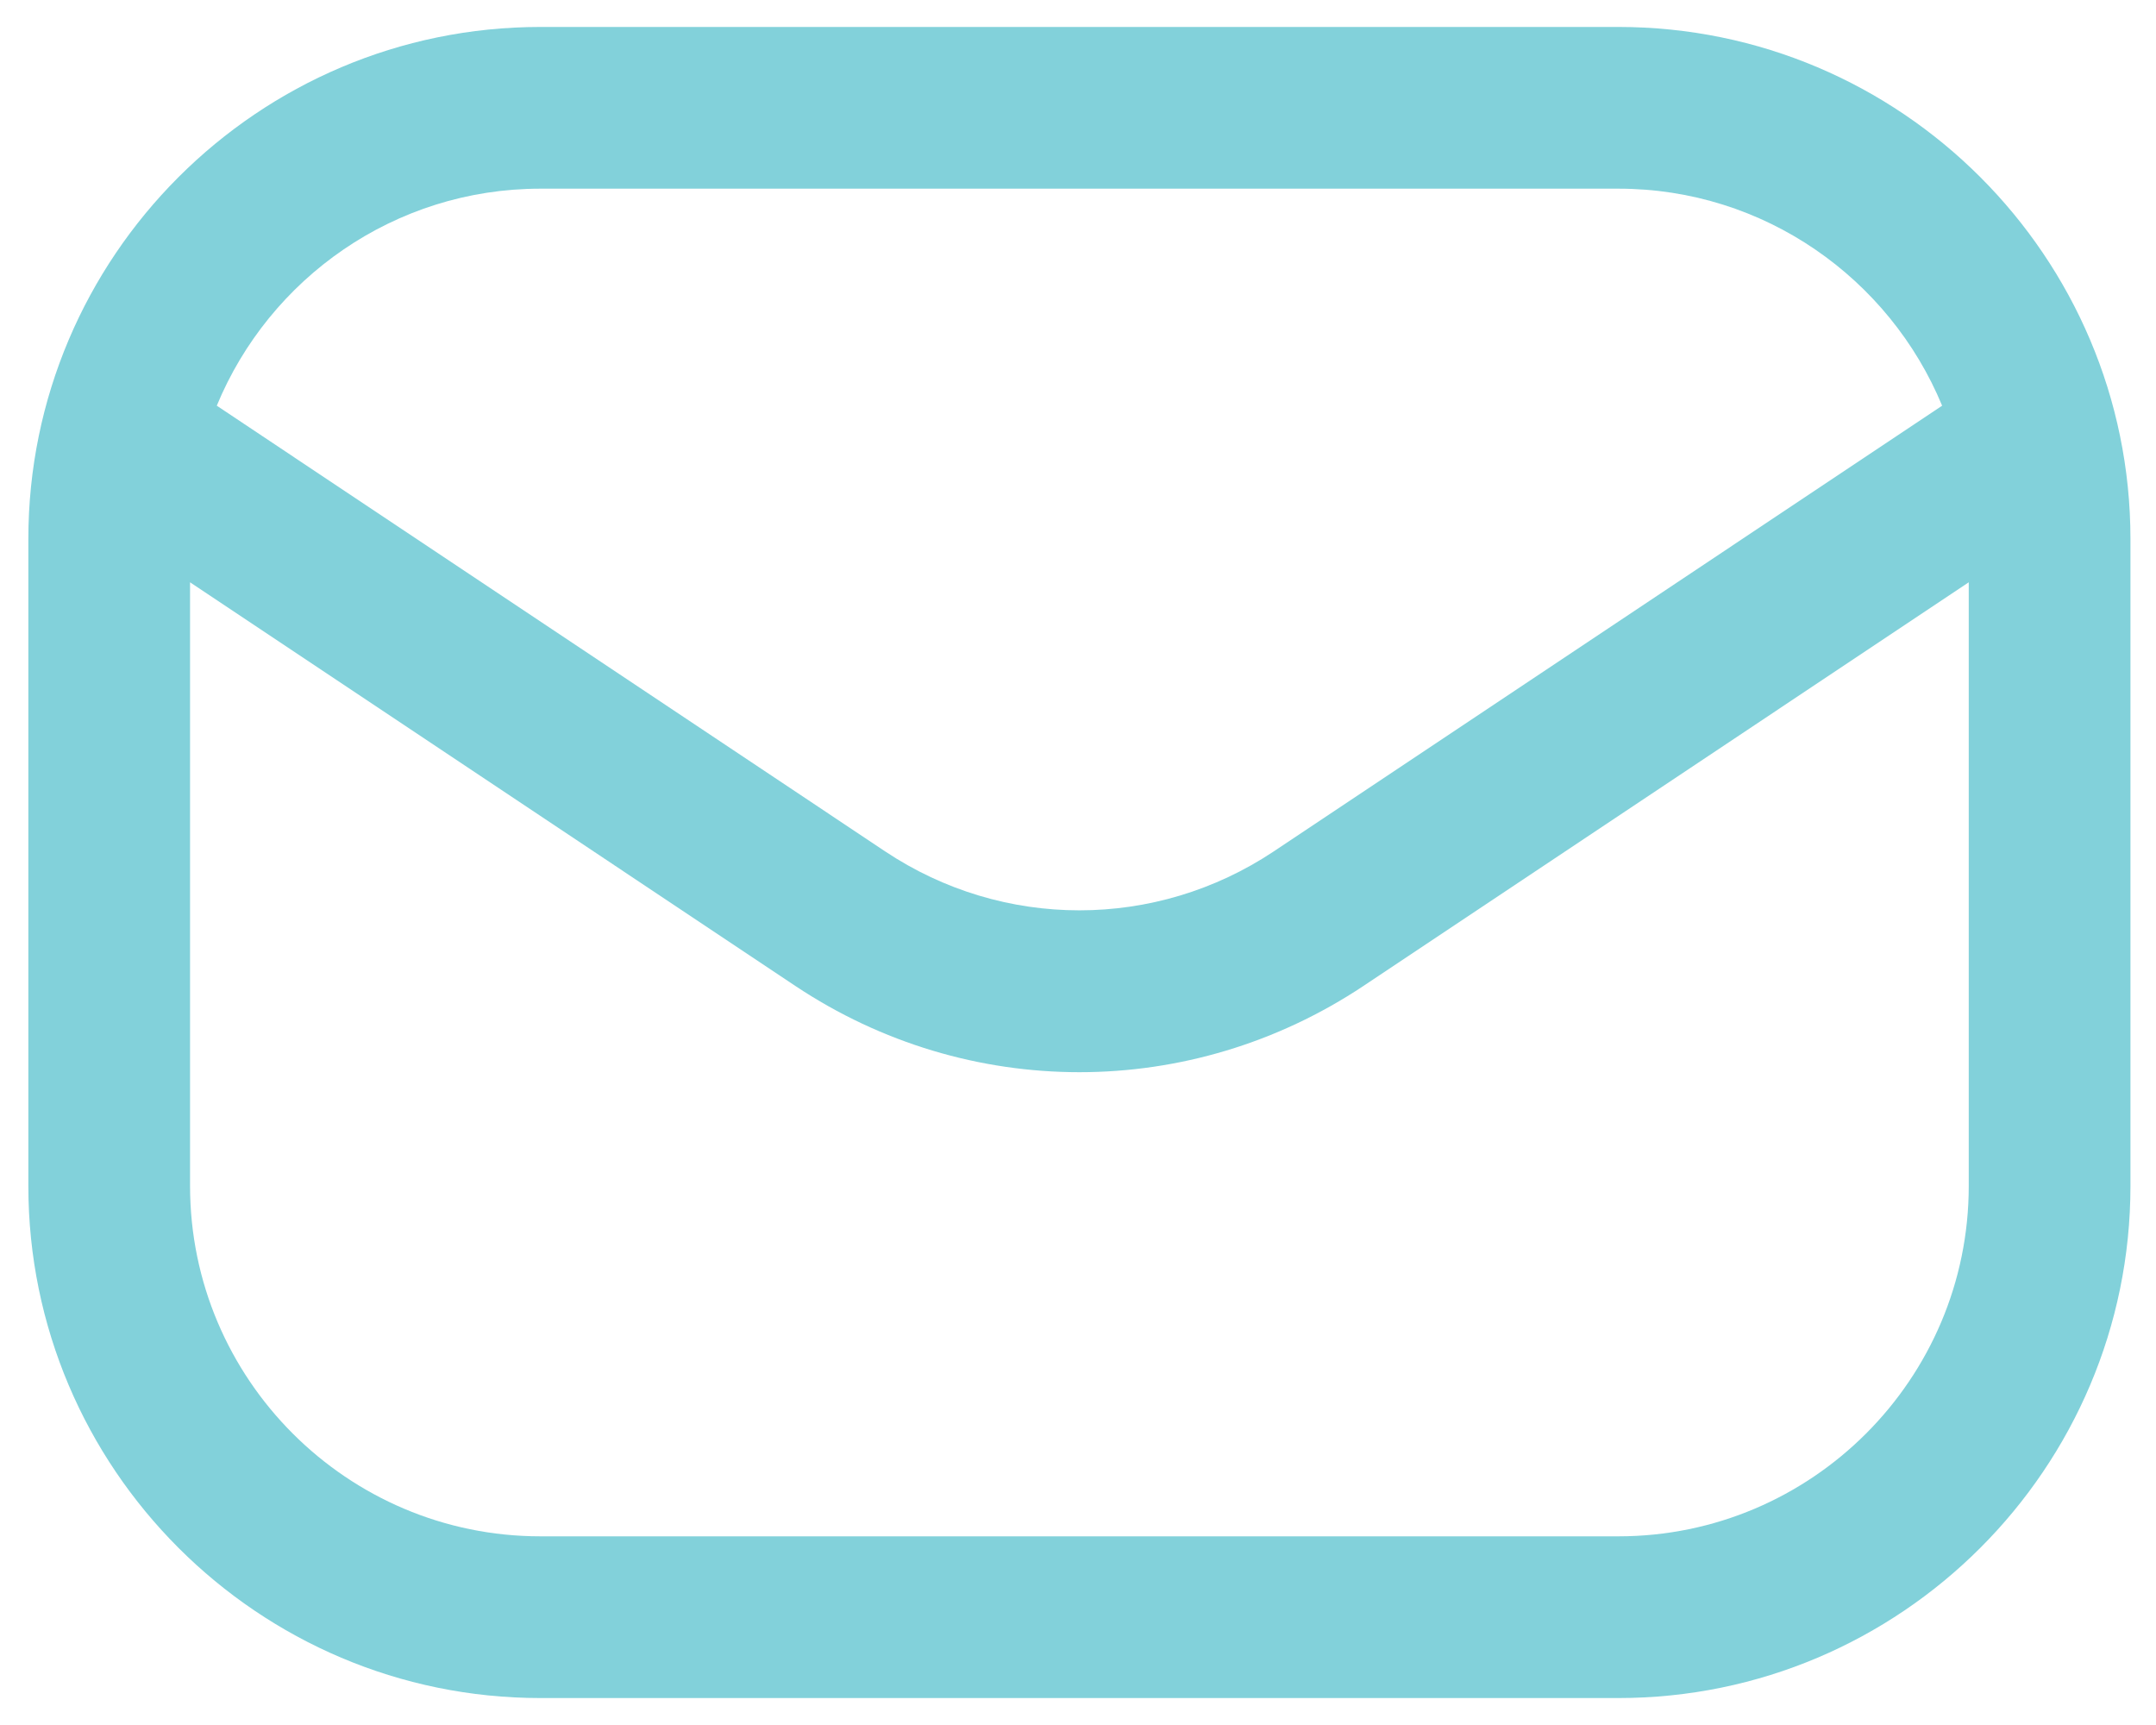 <svg width="20" height="16" viewBox="0 0 20 16" fill="none" xmlns="http://www.w3.org/2000/svg">
<path d="M15.013 0.25H5.013C2.394 0.25 0.263 2.381 0.263 5V11C0.263 13.619 2.394 15.75 5.013 15.75H15.013C17.632 15.75 19.763 13.619 19.763 11V5C19.763 2.381 17.632 0.25 15.013 0.25ZM5.013 1.75H15.013C16.367 1.75 17.528 2.584 18.016 3.763L11.816 7.897C10.721 8.626 9.305 8.626 8.211 7.897L2.011 3.763C2.498 2.583 3.659 1.75 5.013 1.75ZM15.013 14.25H5.013C3.221 14.25 1.763 12.792 1.763 11V5.401L7.378 9.145C8.178 9.678 9.095 9.945 10.013 9.945C10.93 9.945 11.847 9.678 12.648 9.145L18.263 5.401V11C18.263 12.792 16.805 14.25 15.013 14.25Z" fill="#82D1DA"/>
</svg>
